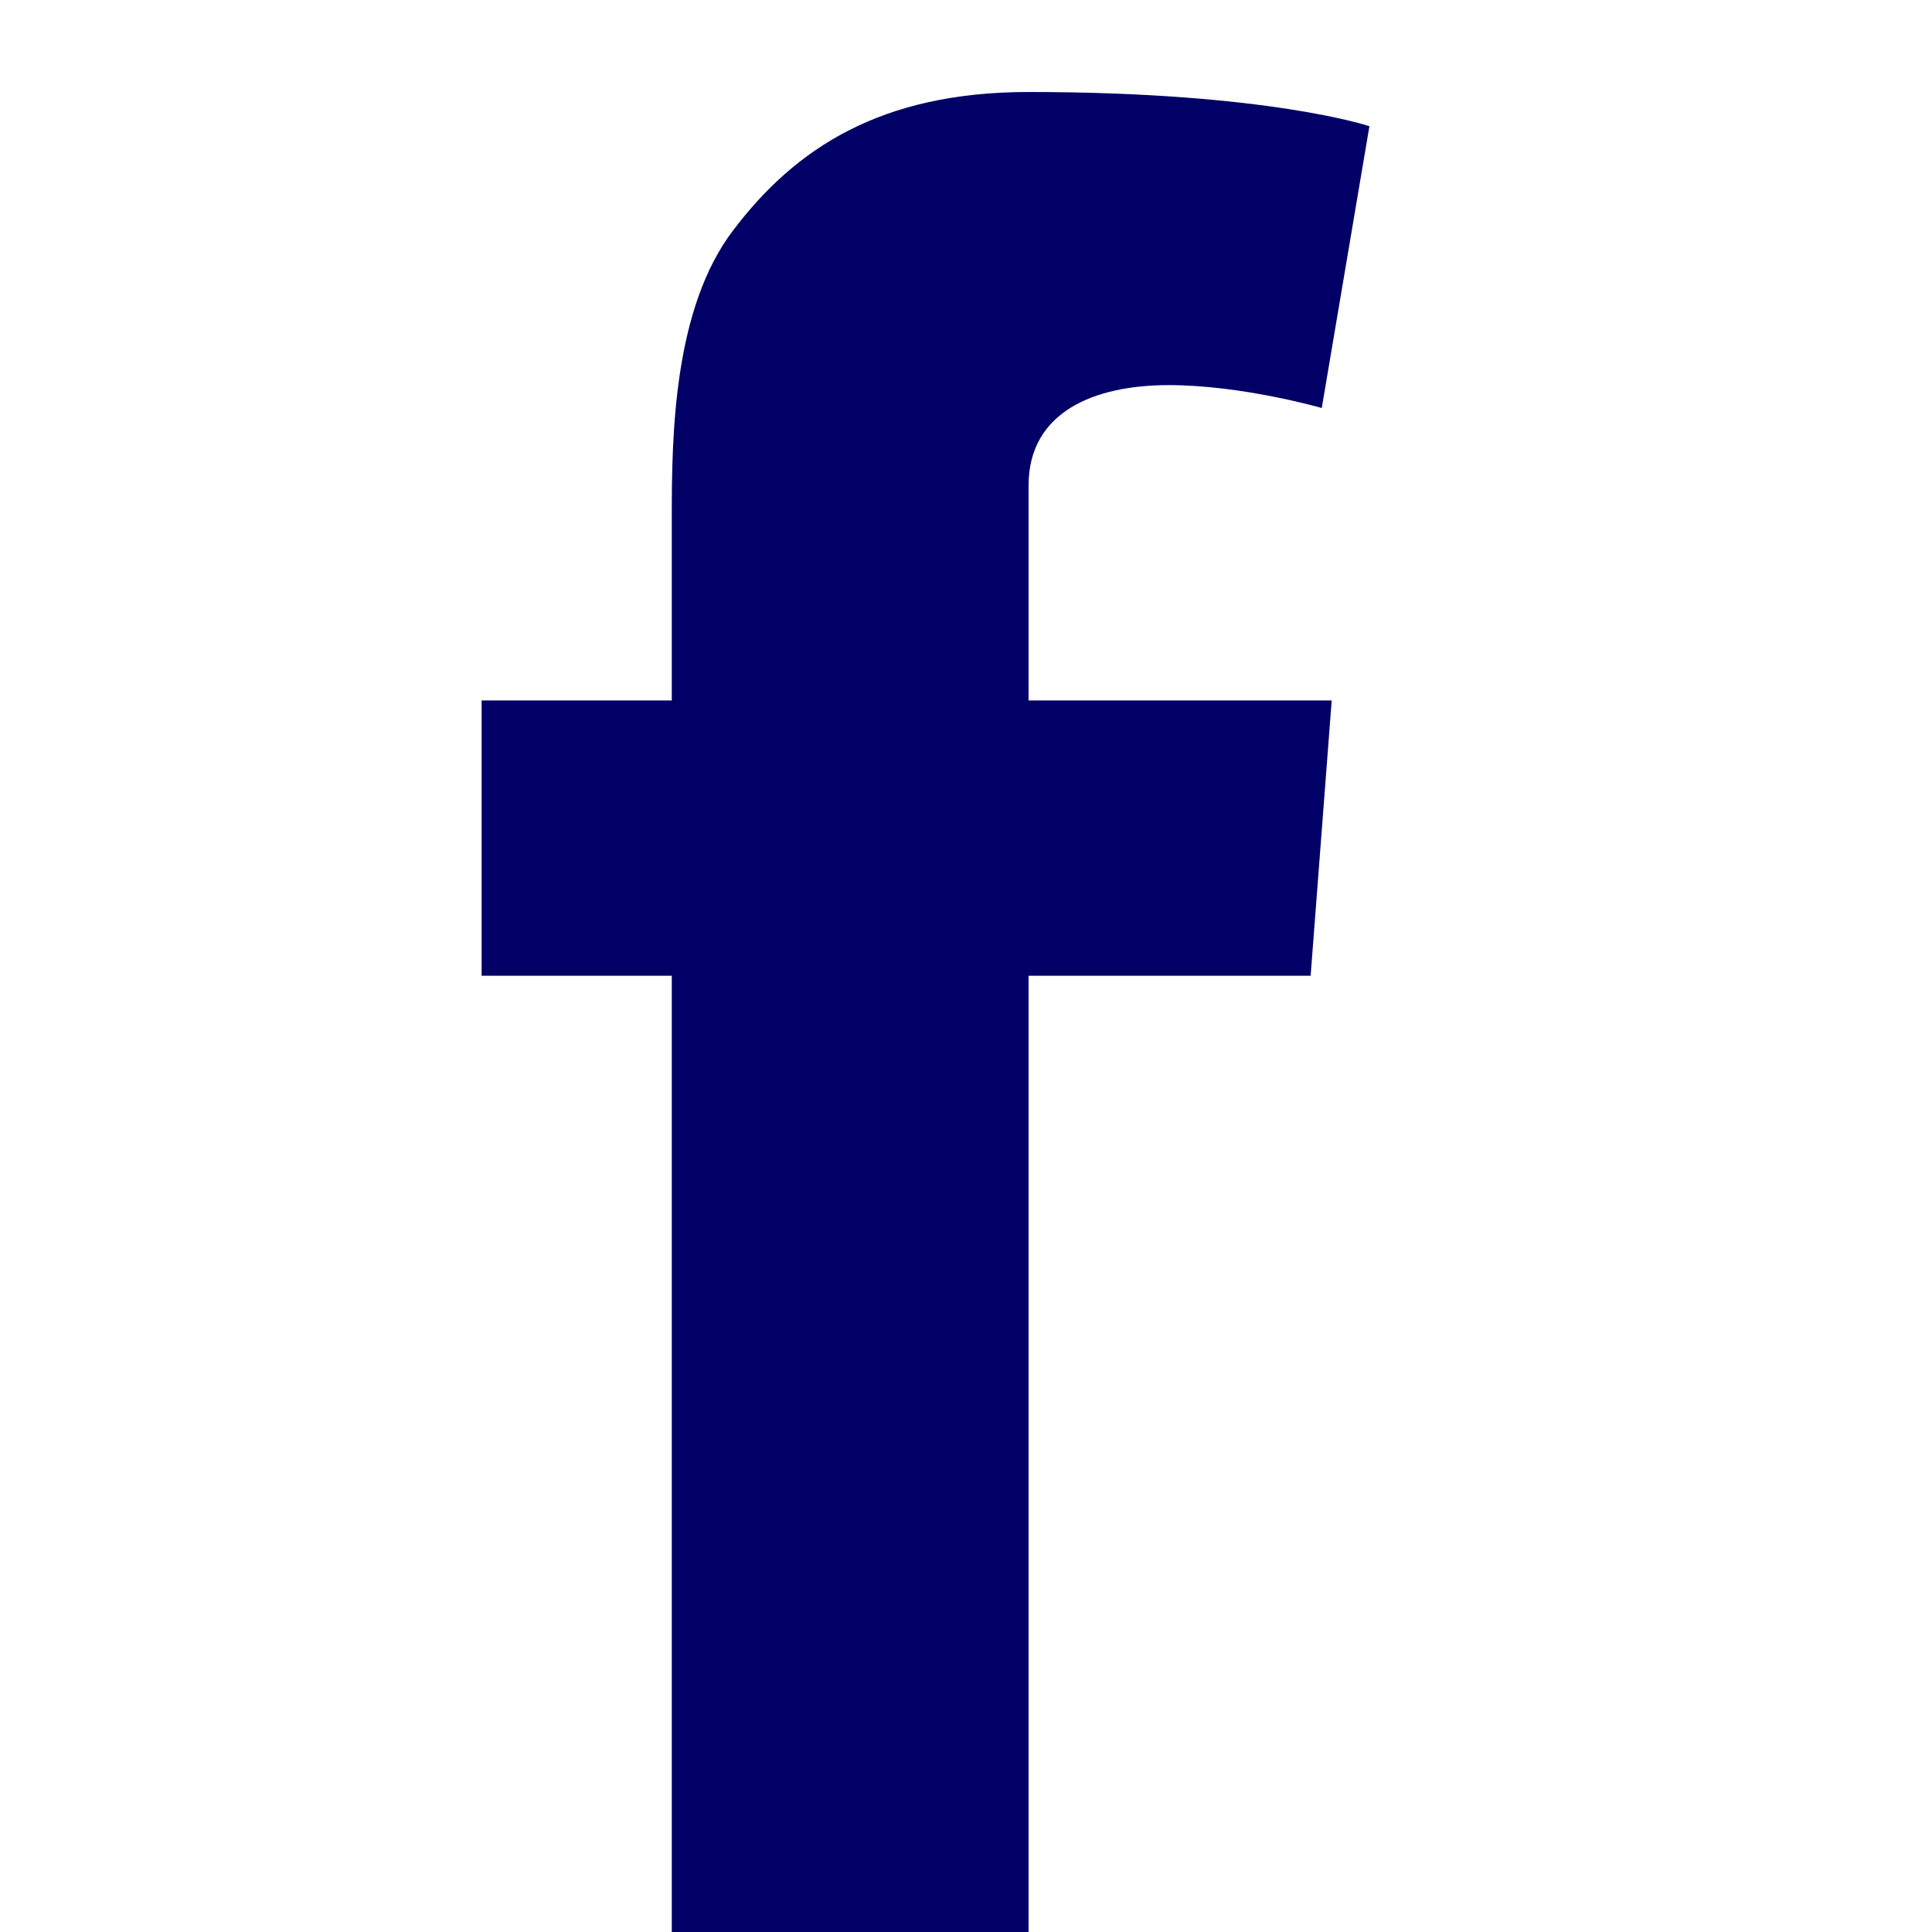 <?xml version="1.0" encoding="utf-8"?>
<!-- Generator: Adobe Illustrator 15.0.0, SVG Export Plug-In . SVG Version: 6.00 Build 0)  -->
<!DOCTYPE svg PUBLIC "-//W3C//DTD SVG 1.1//EN" "http://www.w3.org/Graphics/SVG/1.1/DTD/svg11.dtd">
<svg version="1.1" id="Layer_1" xmlns="http://www.w3.org/2000/svg" xmlns:xlink="http://www.w3.org/1999/xlink" x="0px" y="0px"
	 width="21px" height="21px" viewBox="0 0 21 21" enable-background="new 0 0 21 21" xml:space="preserve">
<path fill=" #000066" d="M5.235,7.614h2.067v-2.01c0-0.887,0.022-2.252,0.666-3.099C8.646,1.609,9.578,1,11.18,1
	c2.607,0,3.705,0.372,3.705,0.372l-0.518,3.063c0,0-0.861-0.249-1.664-0.249c-0.805,0-1.523,0.288-1.523,1.092v2.336h3.295
	l-0.229,2.992H11.18V21H7.302V10.606H5.235V7.614z"/>
</svg>
